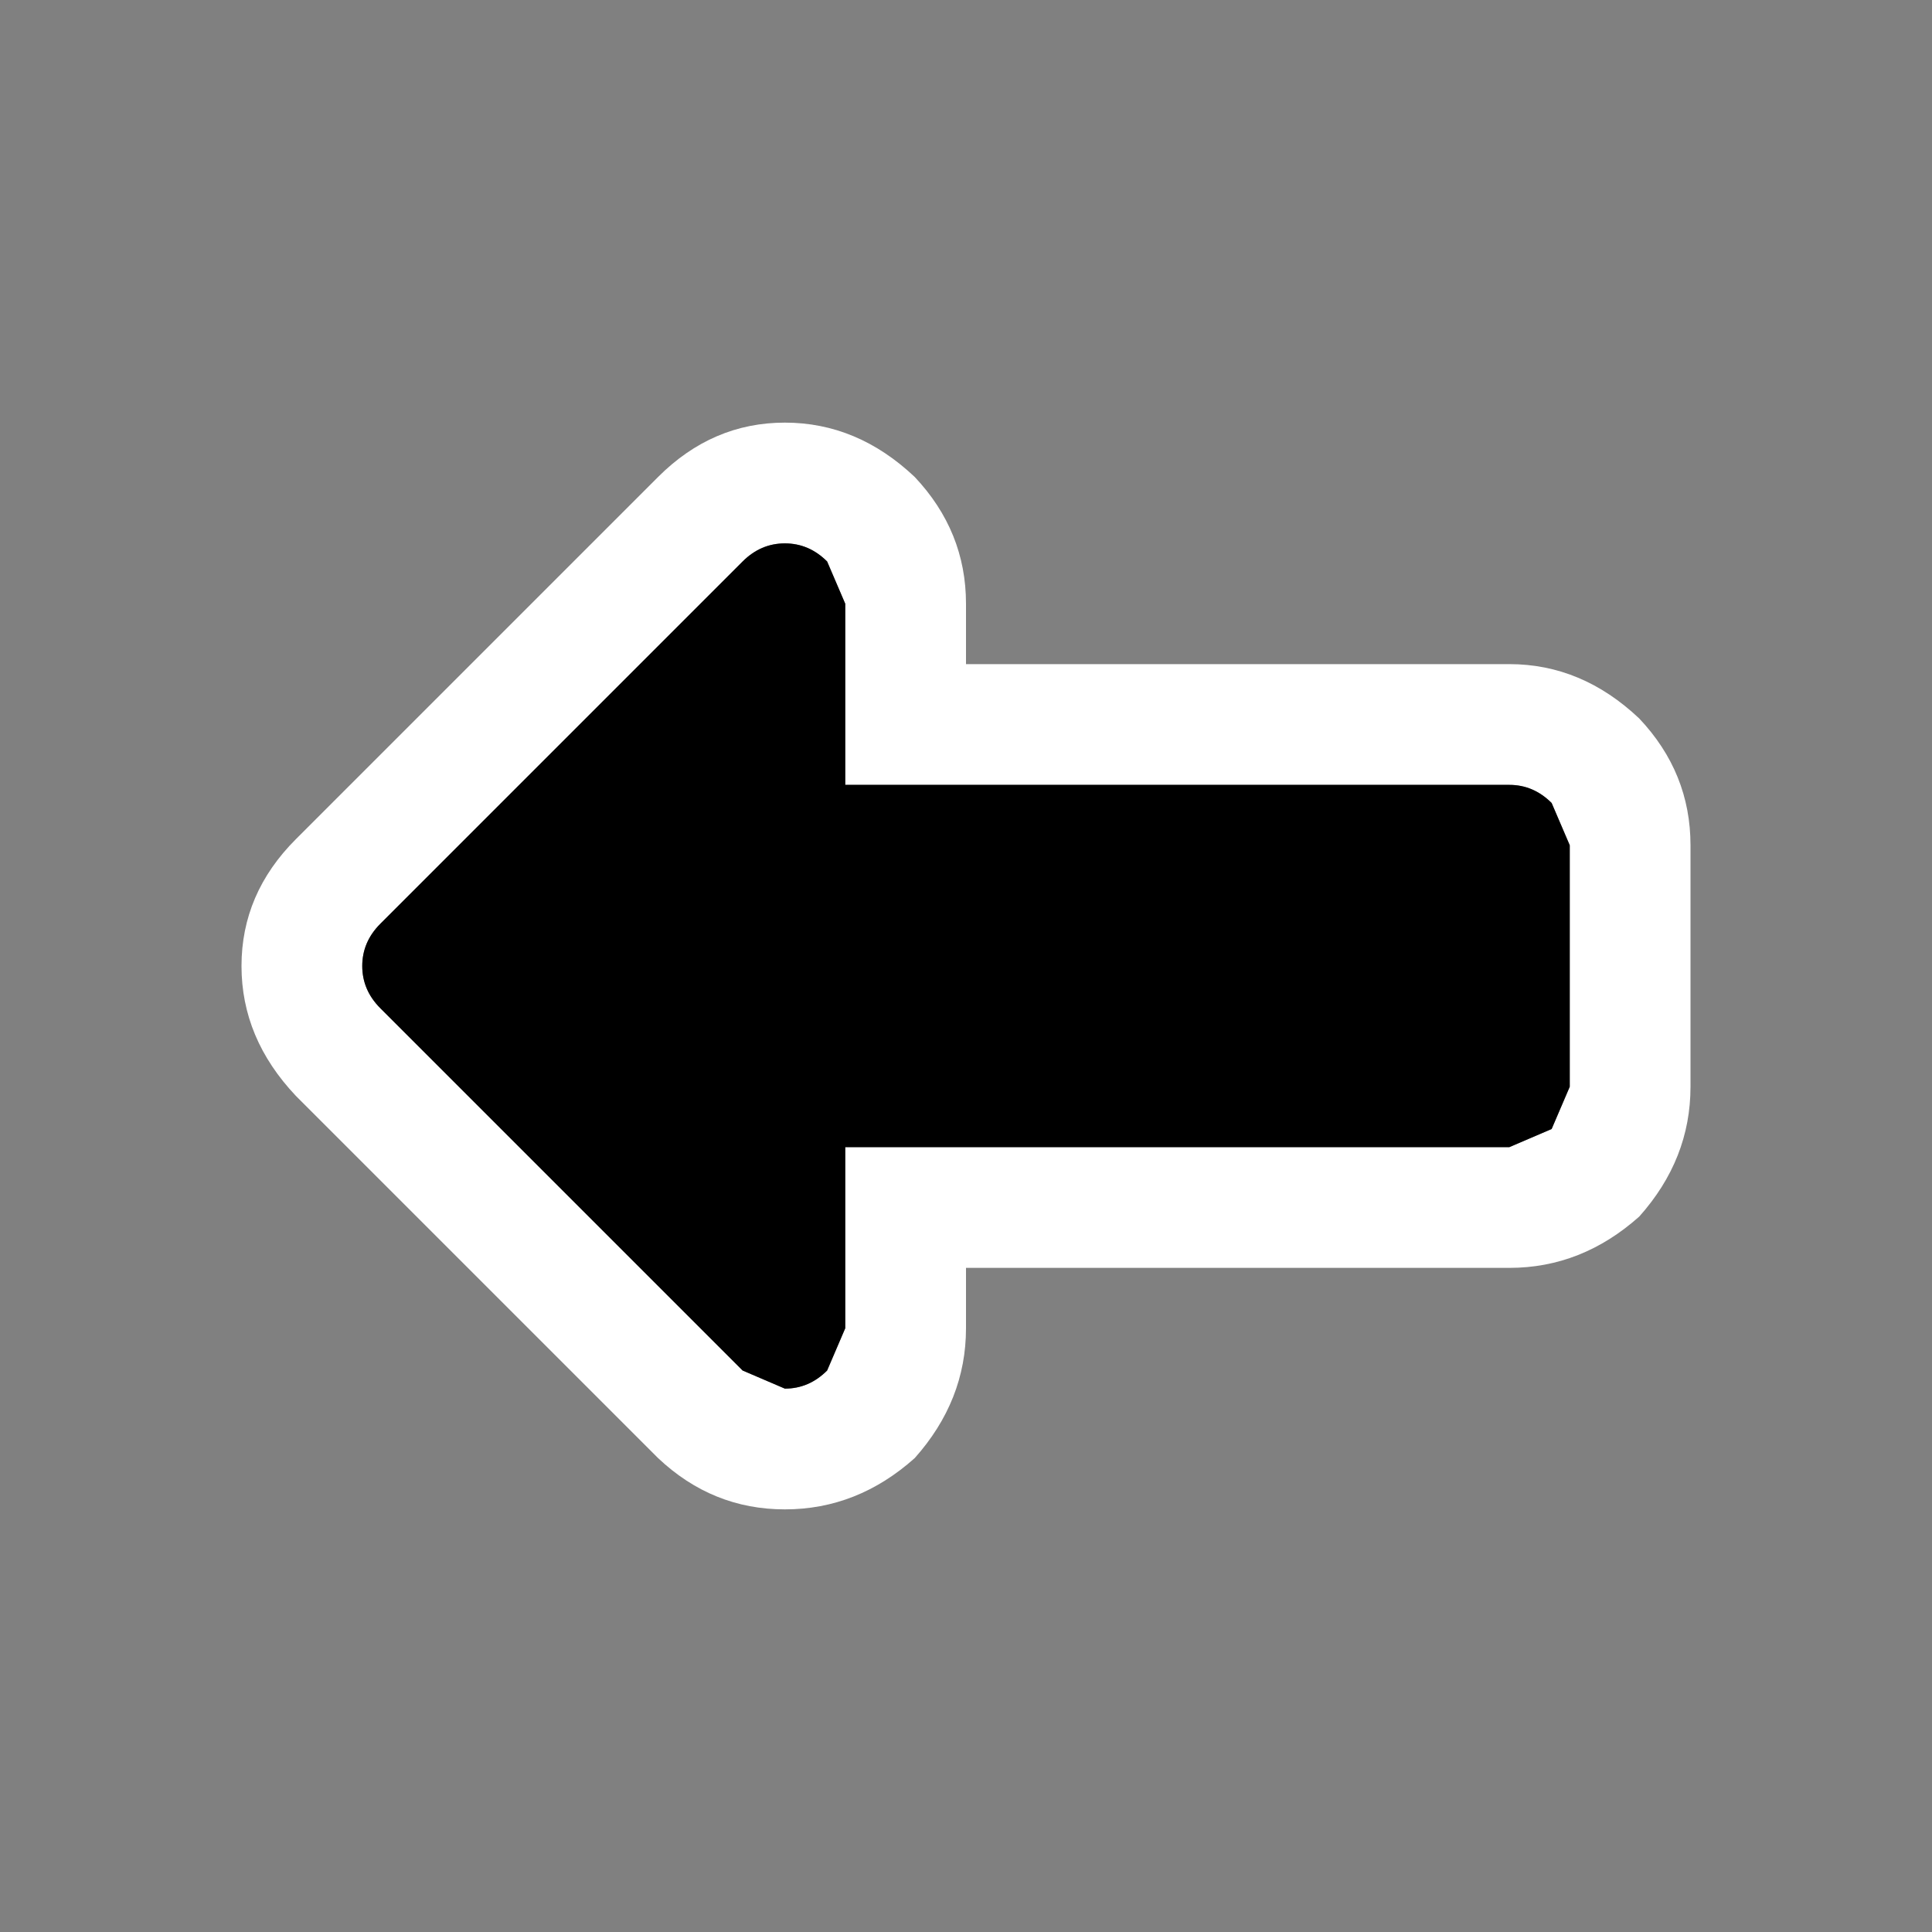 <svg width="24" height="24" viewBox="0 0 24 24" fill="none" xmlns="http://www.w3.org/2000/svg">
<rect x="0" y="0" width="24" height="24" fill="#808080" stroke="none"/>
<path d="M18.75 8.25C19.35 8.25 19.887 8.475 20.363 8.925C20.788 9.375 21 9.9 21 10.5V13.5C21 14.1 20.788 14.637 20.363 15.113C19.887 15.537 19.35 15.75 18.75 15.75H12V16.5C12 17.1 11.787 17.637 11.363 18.113C10.887 18.538 10.35 18.75 9.75 18.75C9.15 18.75 8.625 18.538 8.175 18.113L3.675 13.613C3.225 13.137 3 12.6 3 12C3 11.4 3.225 10.875 3.675 10.425L8.175 5.925C8.625 5.475 9.15 5.25 9.75 5.25C10.35 5.25 10.887 5.475 11.363 5.925C11.787 6.375 12 6.9 12 7.5V8.25H18.75ZM9.225 17.025L9.75 17.25C9.95 17.25 10.125 17.175 10.275 17.025L10.5 16.5V14.25H18.75L19.275 14.025L19.5 13.5V10.5L19.275 9.975C19.125 9.825 18.95 9.75 18.75 9.75H10.5V7.5L10.275 6.975C10.125 6.825 9.95 6.75 9.75 6.75C9.55 6.75 9.375 6.825 9.225 6.975L4.725 11.475C4.575 11.625 4.5 11.8 4.5 12C4.5 12.2 4.575 12.375 4.725 12.525L9.225 17.025Z" fill="white"/>
<path d="M9.225 17.025L4.725 12.525C4.575 12.375 4.5 12.2 4.5 12C4.5 11.8 4.575 11.625 4.725 11.475L9.225 6.975C9.375 6.825 9.55 6.75 9.75 6.75C9.95 6.75 10.125 6.825 10.275 6.975L10.5 7.5V9.75H18.75C18.95 9.75 19.125 9.825 19.275 9.975L19.5 10.5V13.5L19.275 14.025L18.75 14.25H10.5V16.5L10.275 17.025C10.125 17.175 9.95 17.25 9.75 17.25L9.225 17.025Z" fill="black"/>
</svg>
